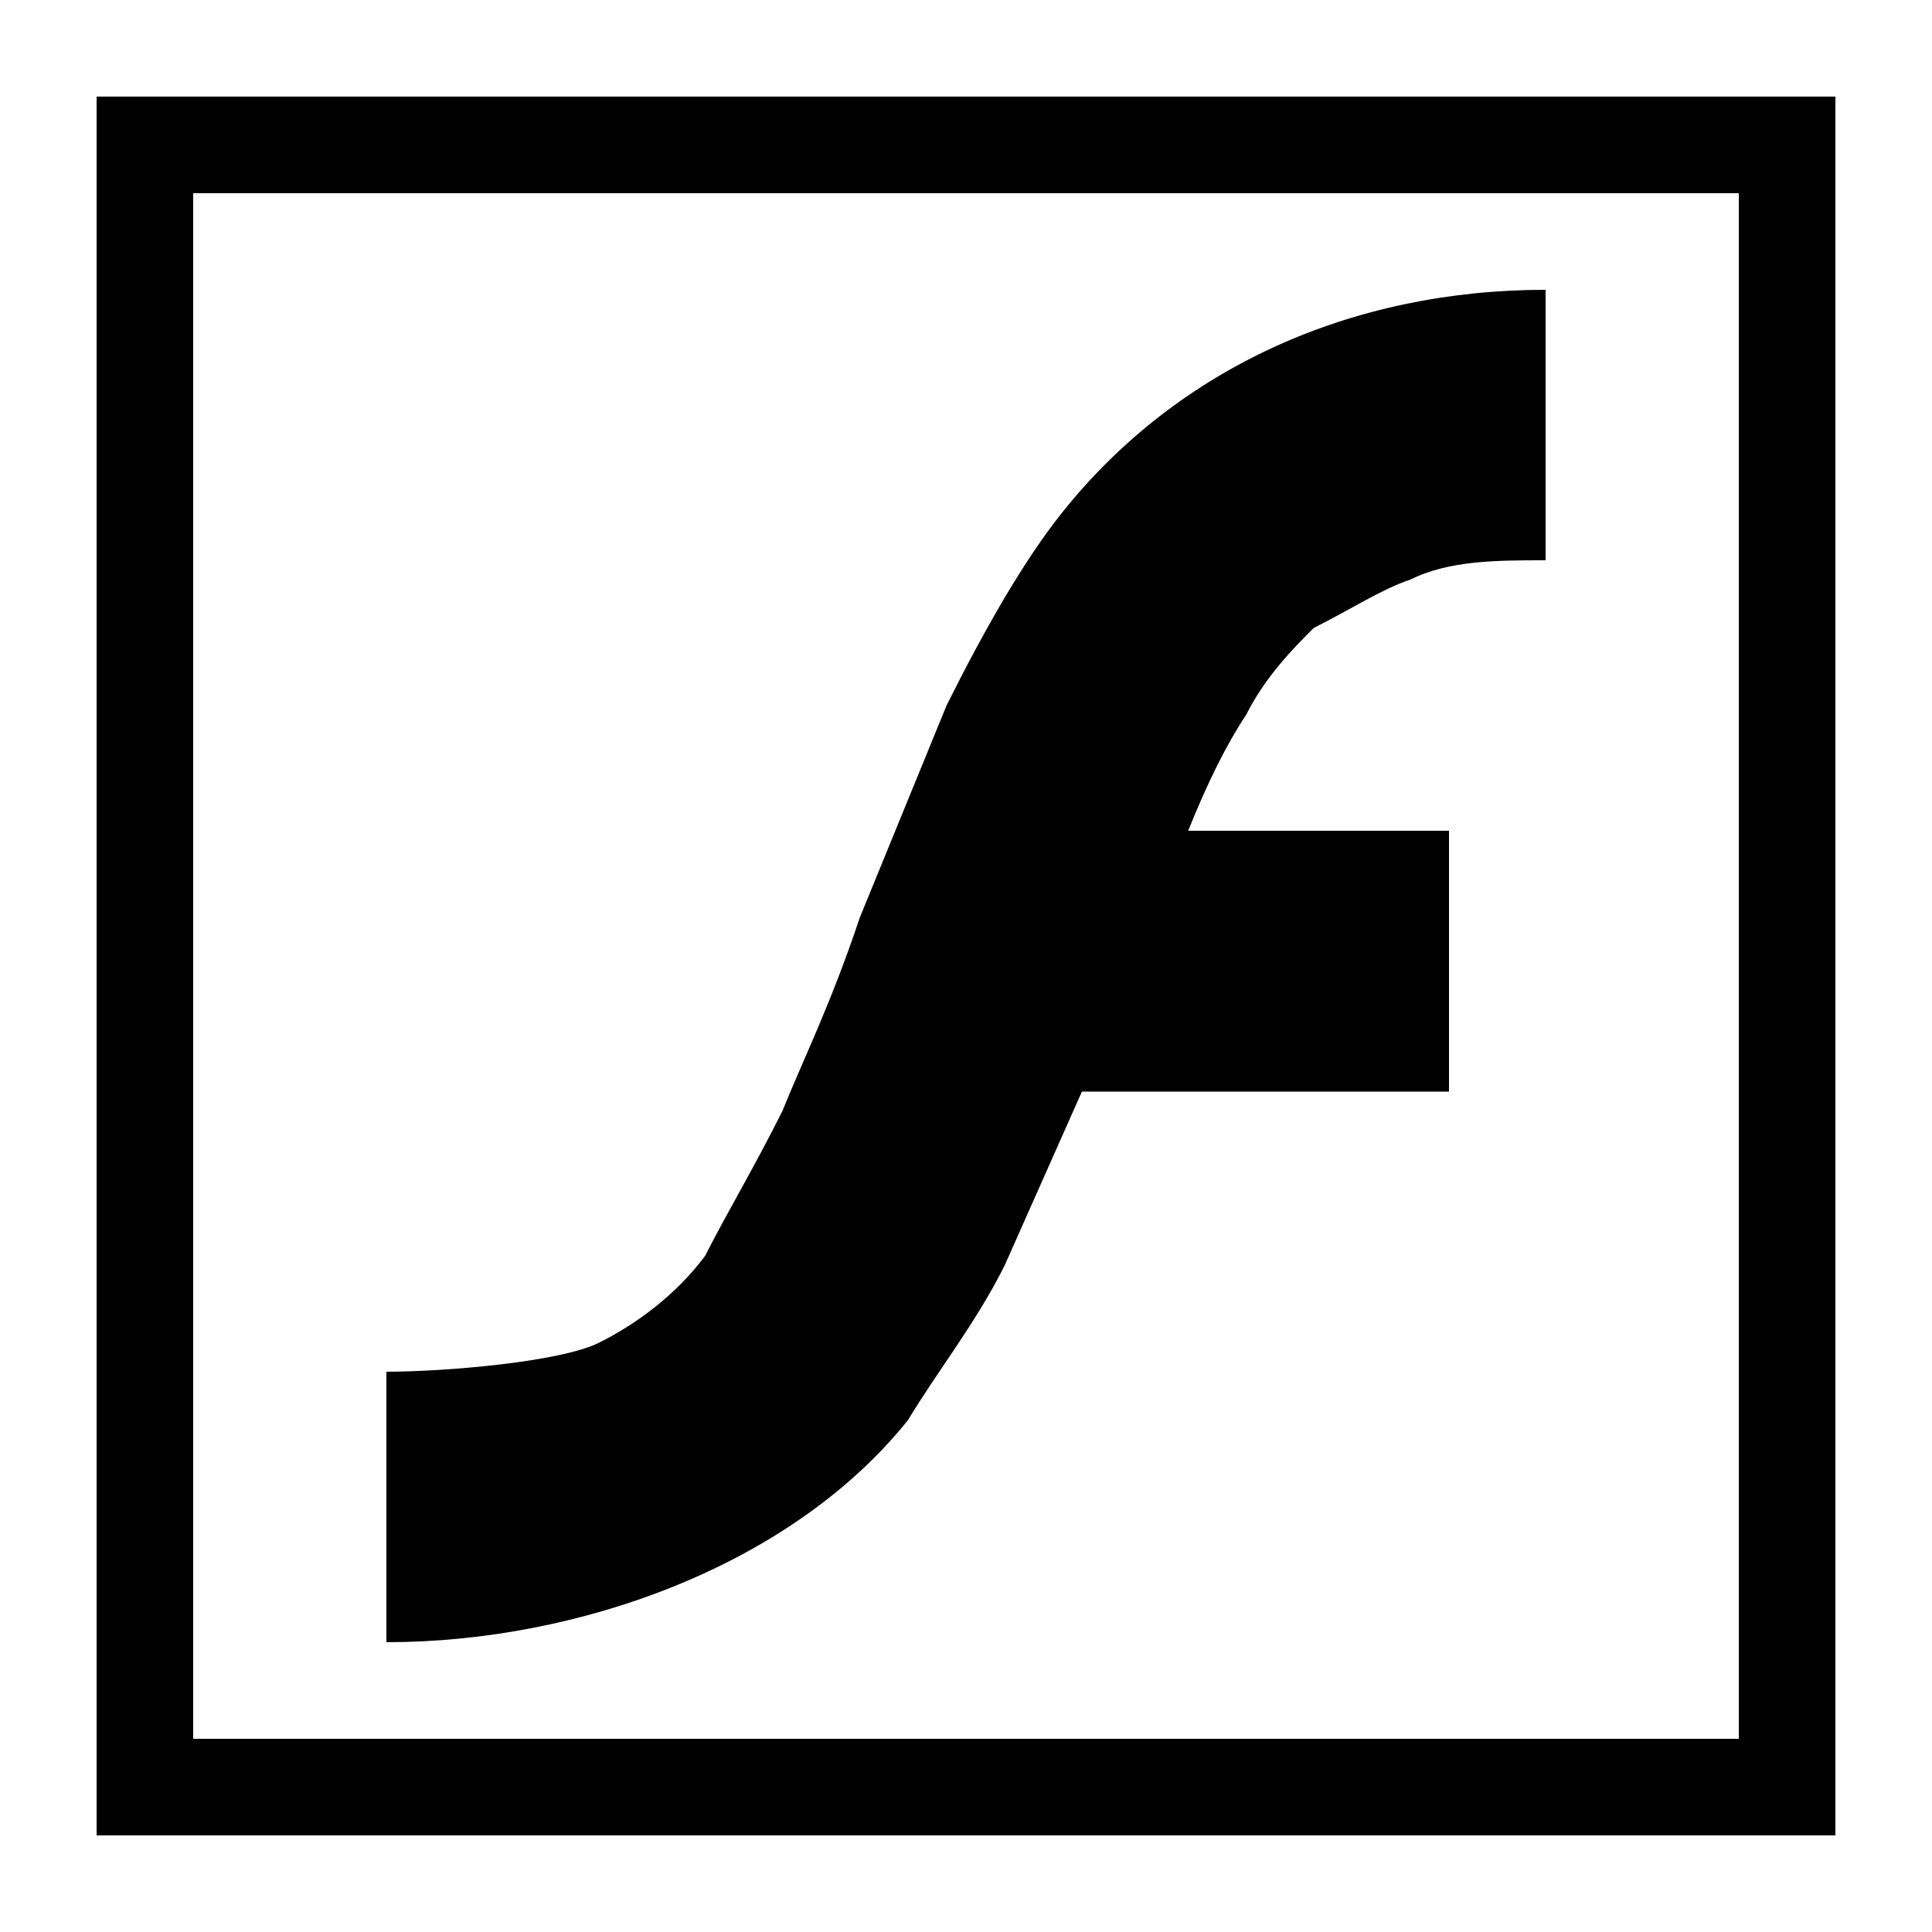 <svg xmlns="http://www.w3.org/2000/svg" height="20" viewBox="0 0 20 20"><path d="M14.6 6c.4-.2.9-.2 1.4-.2V3c-2 0-3.8.8-5 2.3-.4.5-.8 1.2-1.2 2l-.9 2.2c-.3.9-.6 1.5-.8 2-.3.6-.6 1.1-.8 1.5-.3.4-.7.7-1.1.9-.4.2-1.6.3-2.2.3V17c2 0 4.2-.8 5.4-2.3.3-.5.7-1 1-1.6l.8-1.8H15V8.6h-2.7c.2-.5.4-.9.6-1.2.2-.4.5-.7.7-.9.4-.2.7-.4 1-.5z"/><path d="M18 2v16H2V2h16m1-1H1v18h18V1z"/></svg>